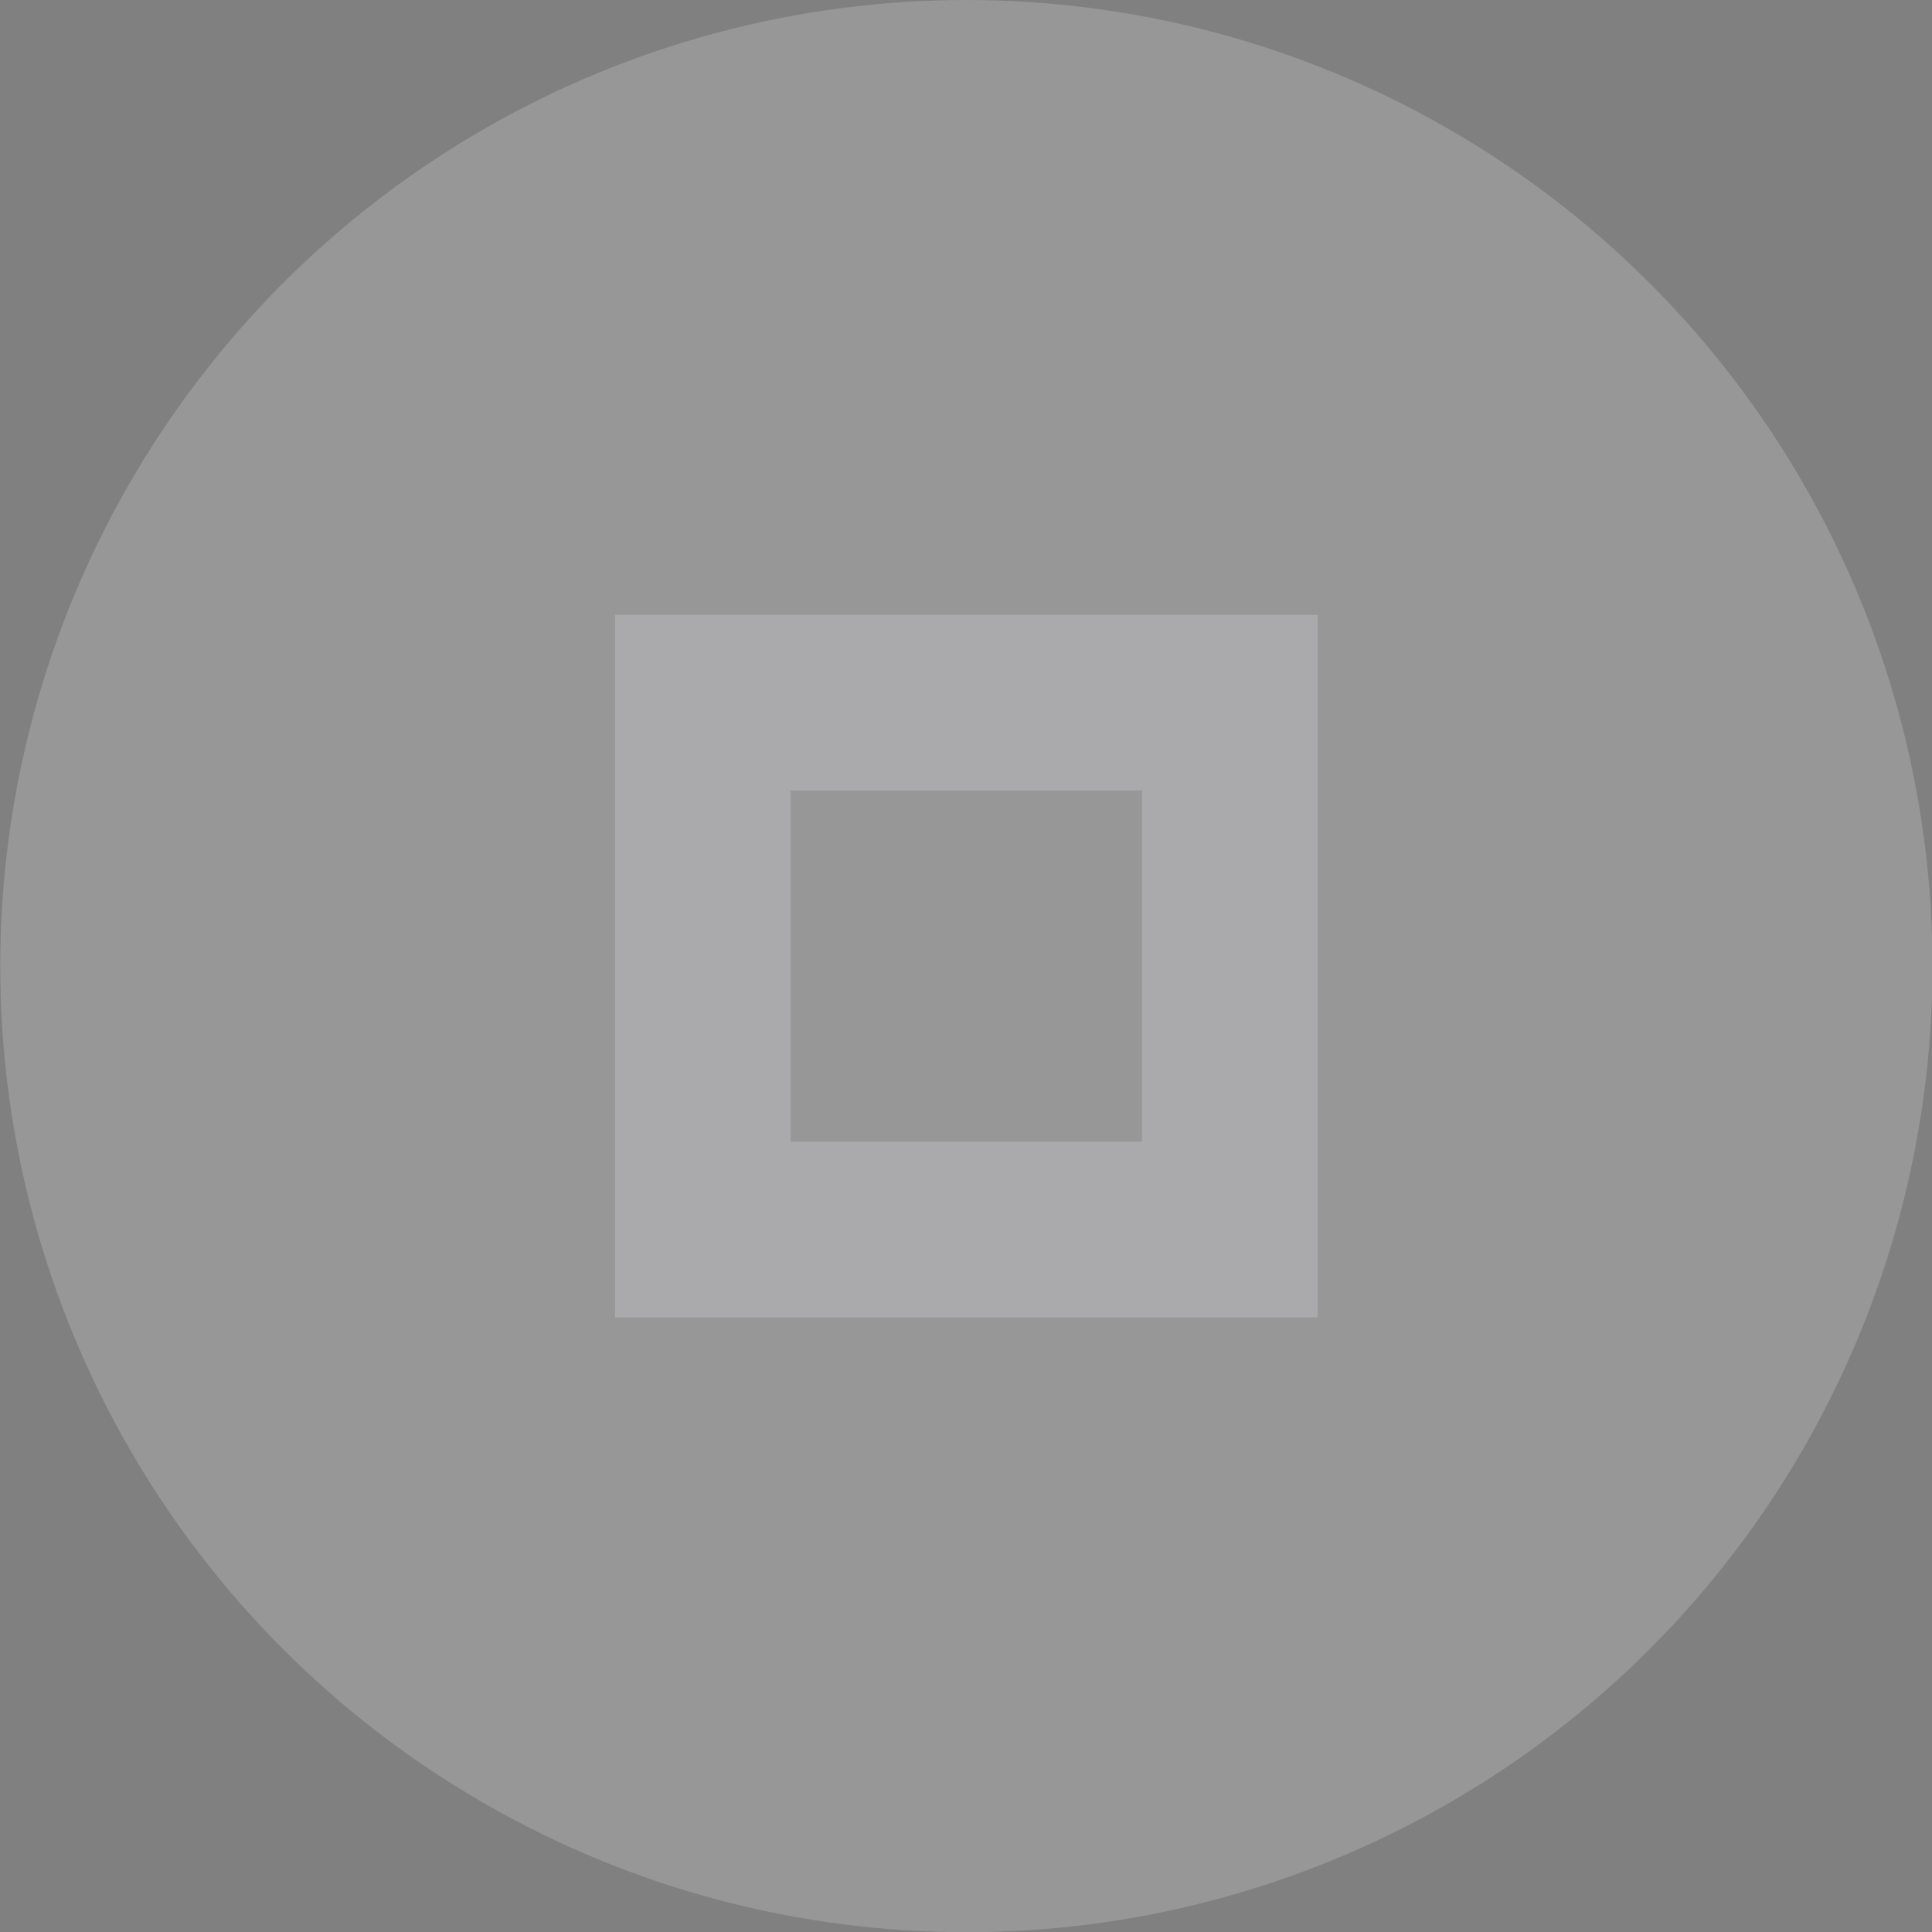 <?xml version="1.0" encoding="UTF-8" standalone="no"?>
<svg viewBox="0 0 50 50"
 xmlns="http://www.w3.org/2000/svg" xmlns:xlink="http://www.w3.org/1999/xlink"  version="1.2" baseProfile="tiny">
<rect x="0" y="0" width="50" height="50" fill="#808080" stroke="none"/>
<title>Qt SVG Document</title>
<desc>Generated with Qt</desc>
<defs>
</defs>
<g fill="none" stroke="black" stroke-width="1" fill-rule="evenodd" stroke-linecap="square" stroke-linejoin="bevel" >

<g fill="#000000" fill-opacity="1" stroke="none" transform="matrix(2.273,0,0,2.273,-52.273,0)"
font-family="Inter SemiBold" font-size="10" font-weight="630" font-style="normal" 
opacity="0.001" >
<rect x="23" y="0" width="22" height="22"/>
</g>

<g fill="#ffffff" fill-opacity="1" stroke="none" transform="matrix(2.273,0,0,2.273,-52.273,0)"
font-family="Inter SemiBold" font-size="10" font-weight="630" font-style="normal" 
opacity="0.18" >
<circle cx="34" cy="11" r="11"/>
</g>

<g fill="#aaaaac" fill-opacity="1" stroke="none" transform="matrix(2.273,0,0,2.273,-52.273,0)"
font-family="Inter SemiBold" font-size="10" font-weight="630" font-style="normal" 
>
<path vector-effect="none" fill-rule="evenodd" d="M30,7 L30,15 L38,15 L38,7 L30,7 M32,9 L36,9 L36,13 L32,13 L32,12 L32,9"/>
</g>

<g fill="none" stroke="#000000" stroke-opacity="1" stroke-width="1" stroke-linecap="square" stroke-linejoin="bevel" transform="matrix(1,0,0,1,0,0)"
font-family="Inter SemiBold" font-size="10" font-weight="630" font-style="normal" 
>
</g>
</g>
</svg>

